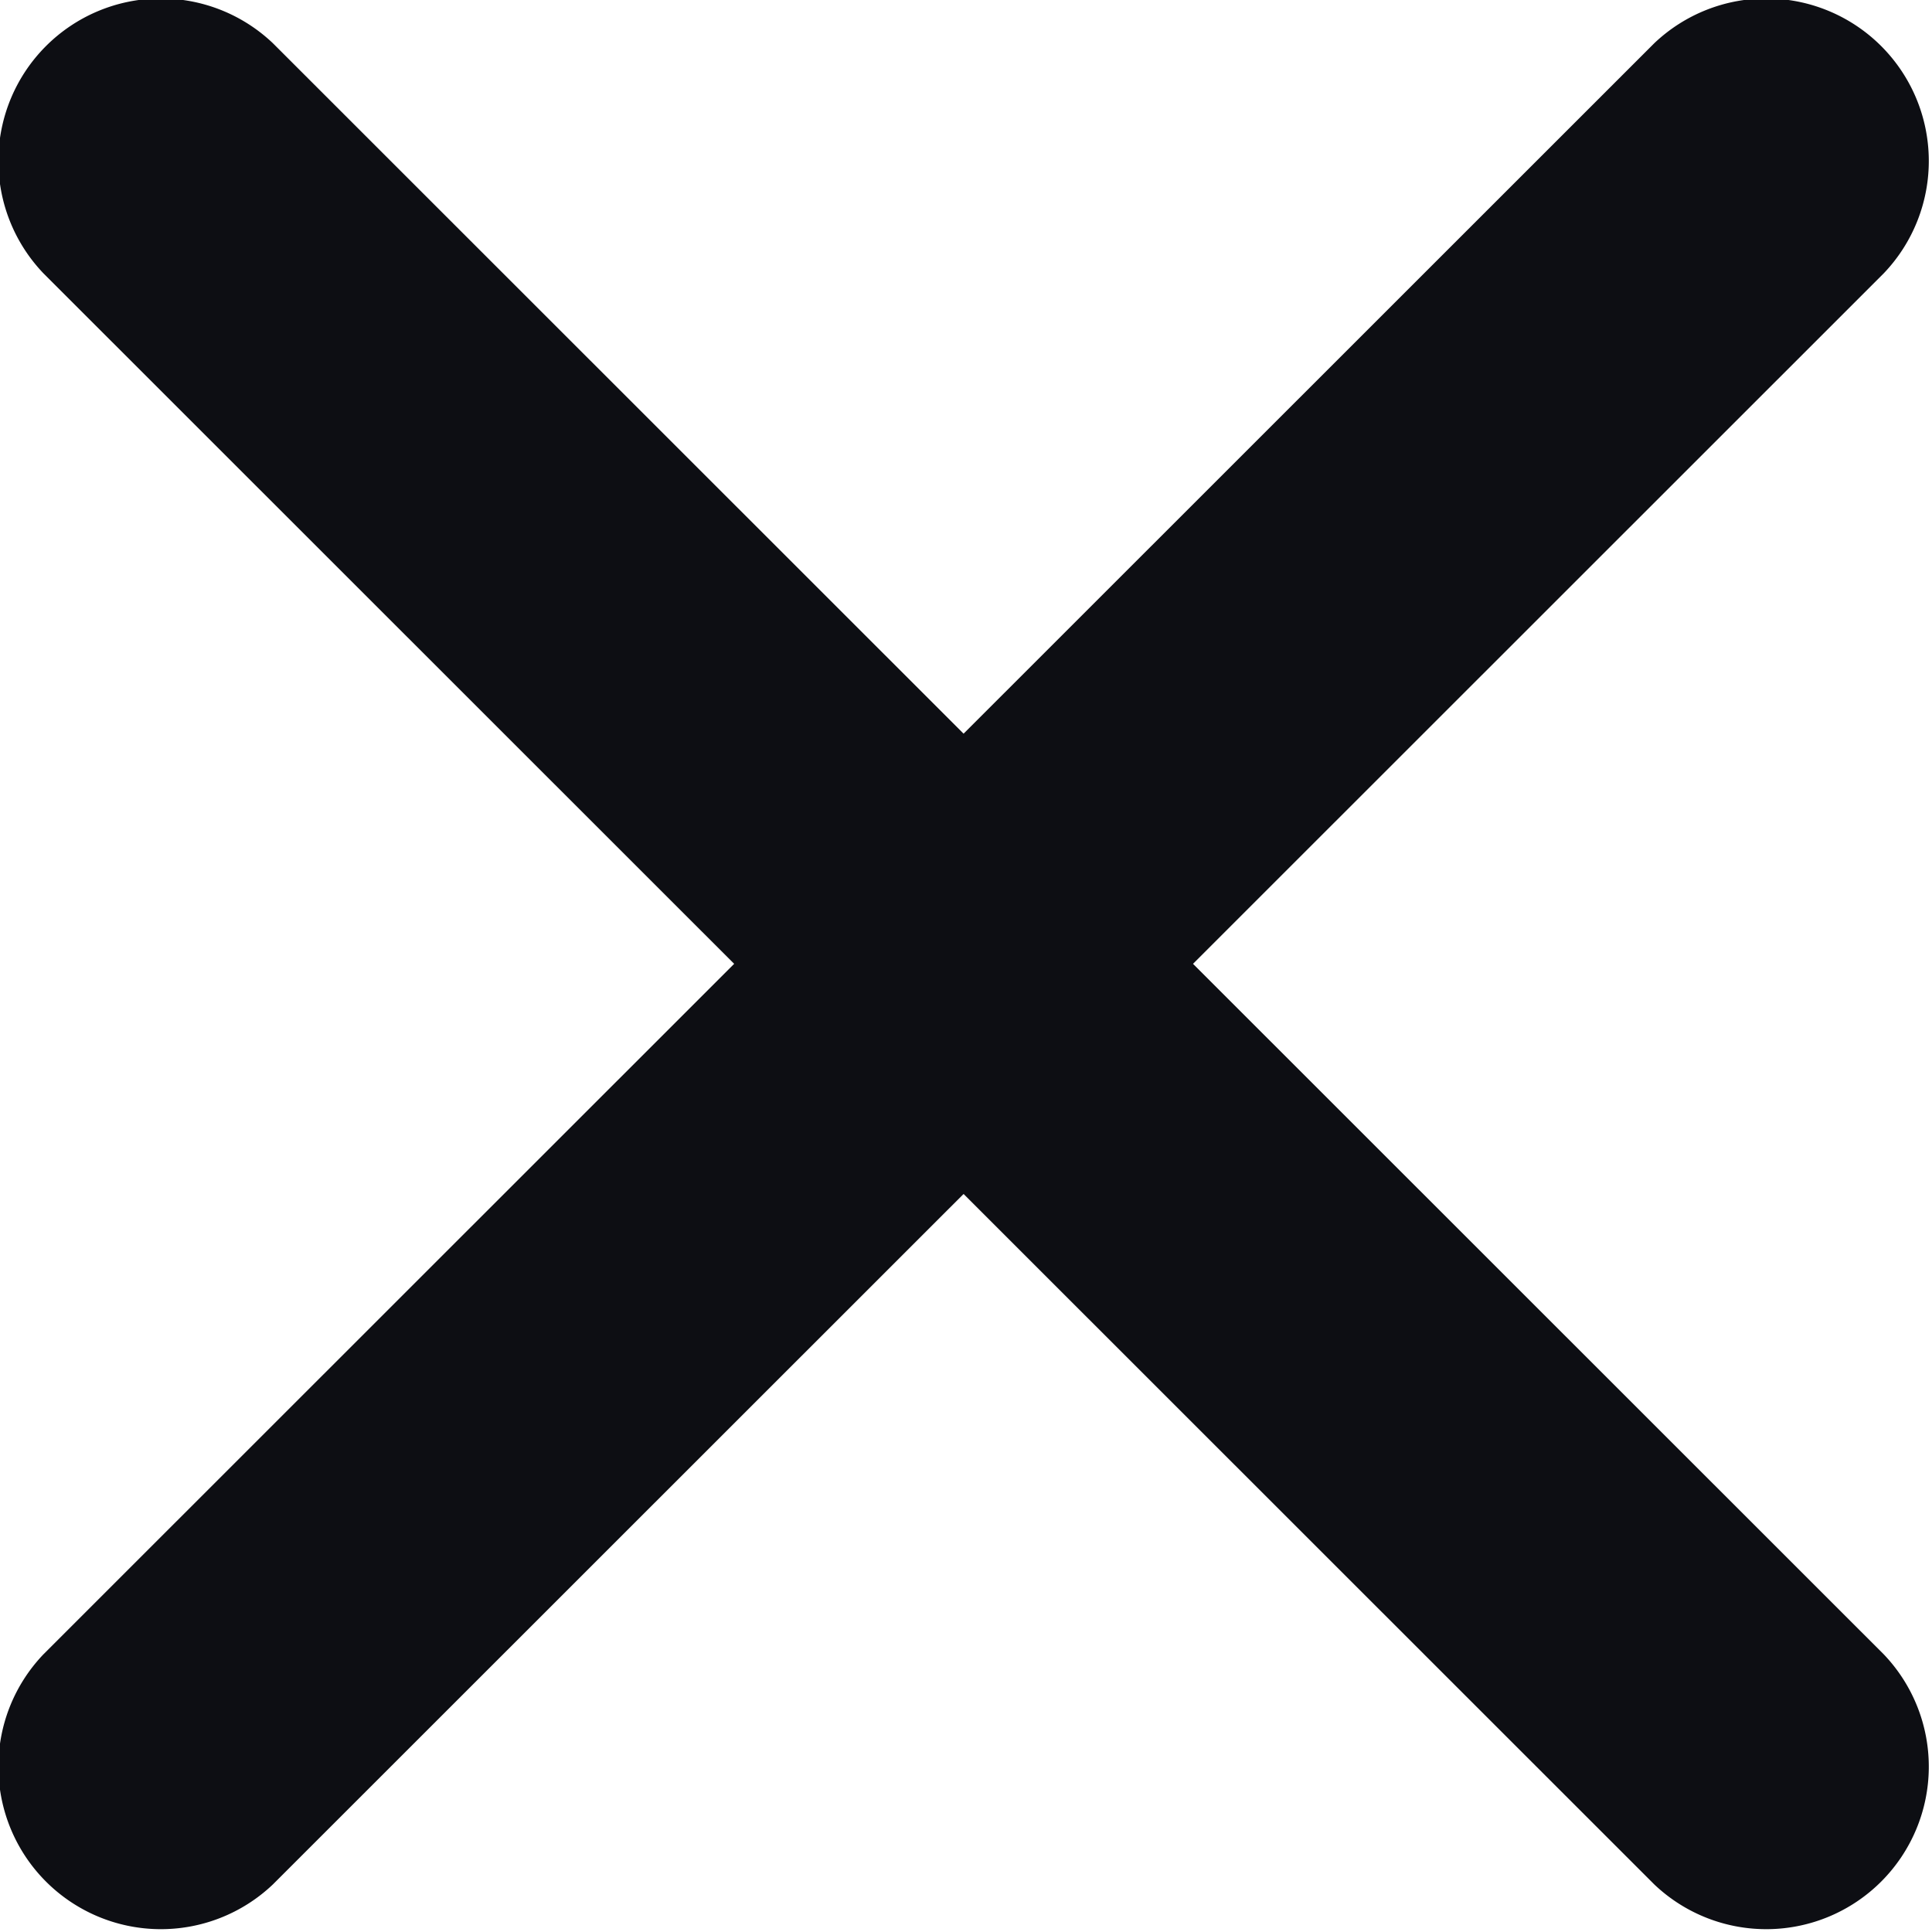 <svg xmlns="http://www.w3.org/2000/svg" width="8" height="8" viewBox="0 0 8 8">
<defs>
    <style>
      .cls-1 {
        fill: #0d0e13;
        fill-rule: evenodd;
      }
    </style>
  </defs>
  <path class="cls-1" d="M1084.94,535.991l2.86,2.859a0.673,0.673,0,0,1-.95.953l-2.86-2.859-2.86,2.859a0.673,0.673,0,0,1-.95-0.953l2.86-2.859-2.86-2.859a0.673,0.673,0,0,1,.95-0.953l2.86,2.859,2.86-2.859a0.673,0.673,0,0,1,.95.953Z" transform="translate(-1080 -532)"/>
</svg>

